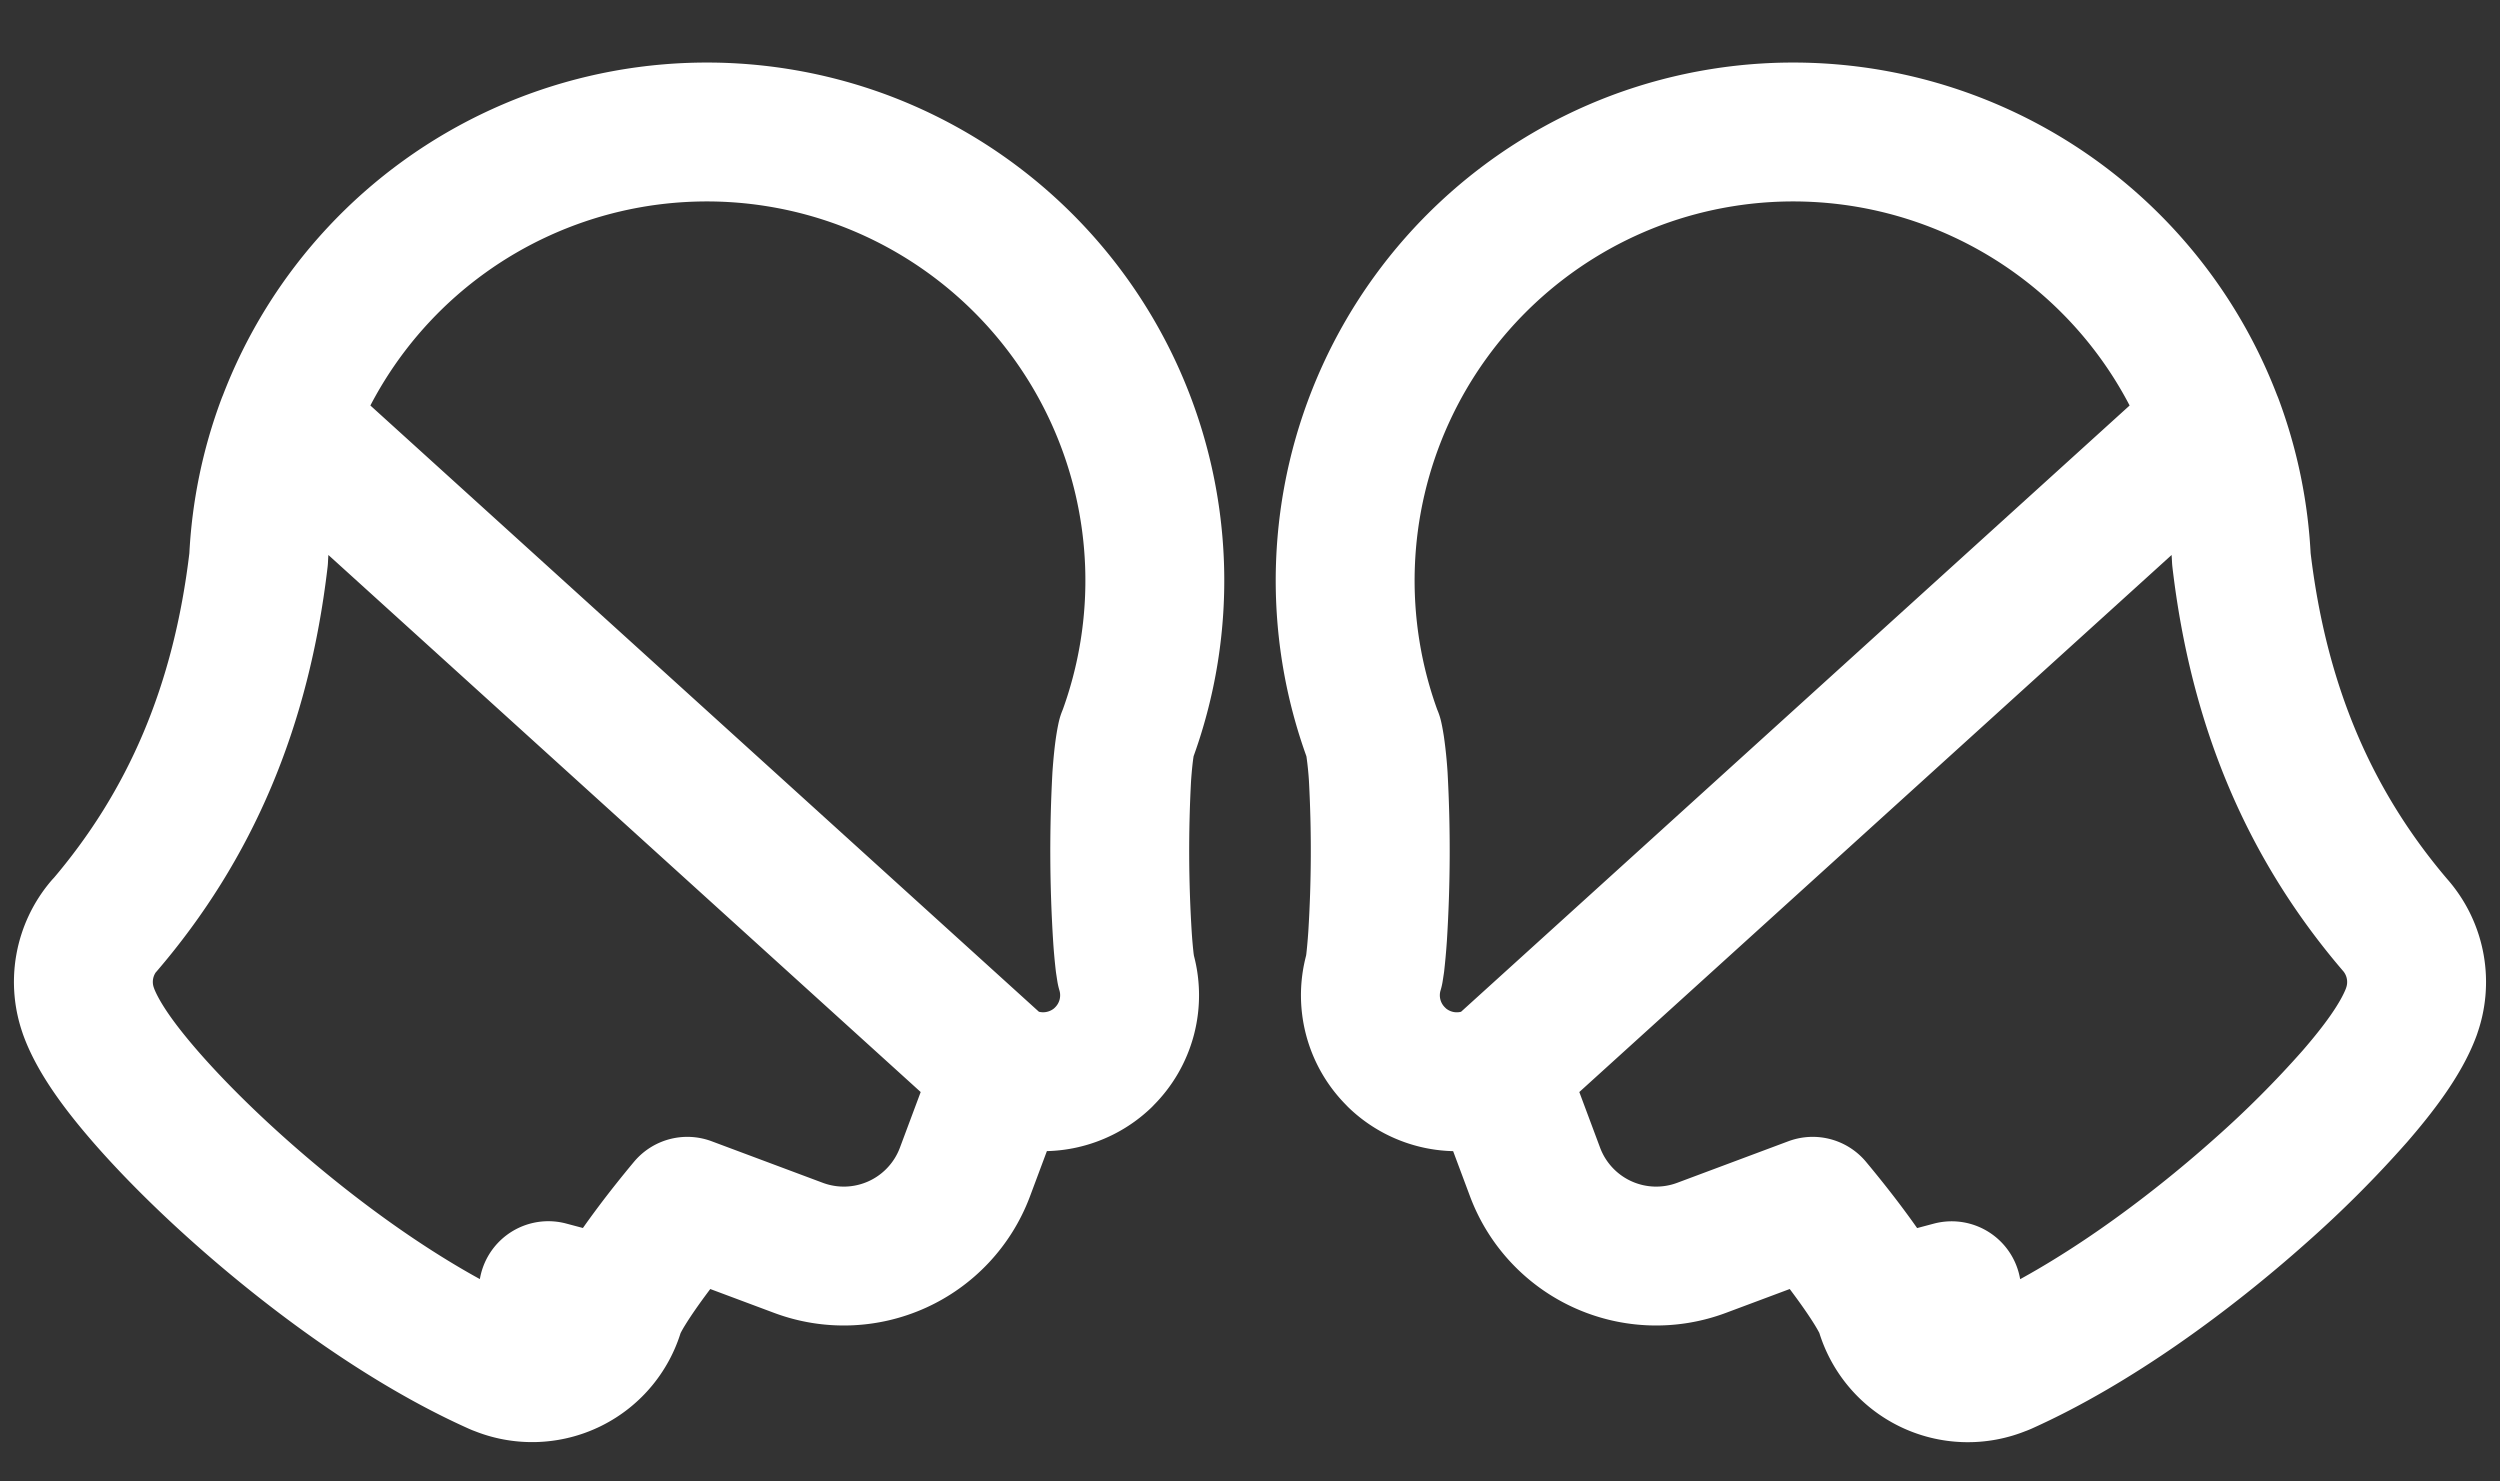 <svg width="27" height="16" viewBox="0 0 27 16" fill="none" xmlns="http://www.w3.org/2000/svg">
    <rect x="0" y="0" width="27" height="16" fill="#333333" stroke="none"/>
    <path d="m16.176 11.58-.116.044a.934.934 0 0 1-.972-.2l-.001-.002h0a.933.933 0 0 1-.247-.942l.012-.078c.008-.072.018-.17.026-.29a14.856 14.856 0 0 0 .007-1.727 4.172 4.172 0 0 0-.032-.315c-.012-.078-.02-.11-.02-.11v.003a4.848 4.848 0 0 1 2.84-6.232 4.847 4.847 0 0 1 6.232 2.84l-7.73 7.01zm0 0 .403 1.079a1.397 1.397 0 0 0 1.797.818l1.201-.449c.119.143.244.299.36.454.12.16.225.31.304.439.039.064.068.117.088.158.02.04.025.057.025.057s0 0 0 0m-4.178-2.556 7.73-7.009c.176.473.277.966.301 1.466.186 1.588.734 2.872 1.668 3.962l.002.002a.934.934 0 0 1 .166.924v.001c-.11.3-.364.63-.612.916a11.61 11.61 0 0 1-1.017 1.017c-.782.697-1.792 1.442-2.777 1.885l-.017.007h-.002a.93.93 0 0 1-1.264-.616m0 .001-.001-.003.725-.193-.724.195v.001zM10.824 11.58l.116.044c.339.126.716.044.972-.2l.001-.002h0a.933.933 0 0 0 .247-.942l-.012-.078a5.533 5.533 0 0 1-.026-.29 14.856 14.856 0 0 1-.007-1.727c.009-.127.02-.234.032-.315.012-.078.02-.11.02-.11v.003a4.848 4.848 0 0 0-2.84-6.232 4.847 4.847 0 0 0-6.232 2.84l7.73 7.01zm0 0-.403 1.079a1.397 1.397 0 0 1-1.797.818l-1.201-.449c-.119.143-.244.299-.36.454-.12.16-.225.31-.304.439a1.924 1.924 0 0 0-.088.158c-.02.04-.025.057-.025.057s0 0 0 0m4.178-2.556-7.73-7.009a4.828 4.828 0 0 0-.301 1.466C2.607 7.625 2.059 8.91 1.125 10L1.123 10a.933.933 0 0 0-.166.924v.001c.11.3.364.63.612.916.272.313.622.665 1.017 1.017.782.697 1.791 1.442 2.778 1.885a.91.91 0 0 0 .016.007h.002a.93.93 0 0 0 1.264-.616m0 .001.001-.003-.725-.193.724.195v.001zm-1.277.61s0 0 0 0h0z" stroke="#fff" stroke-width="1.5" stroke-linecap="round" stroke-linejoin="round"/>
</svg>
